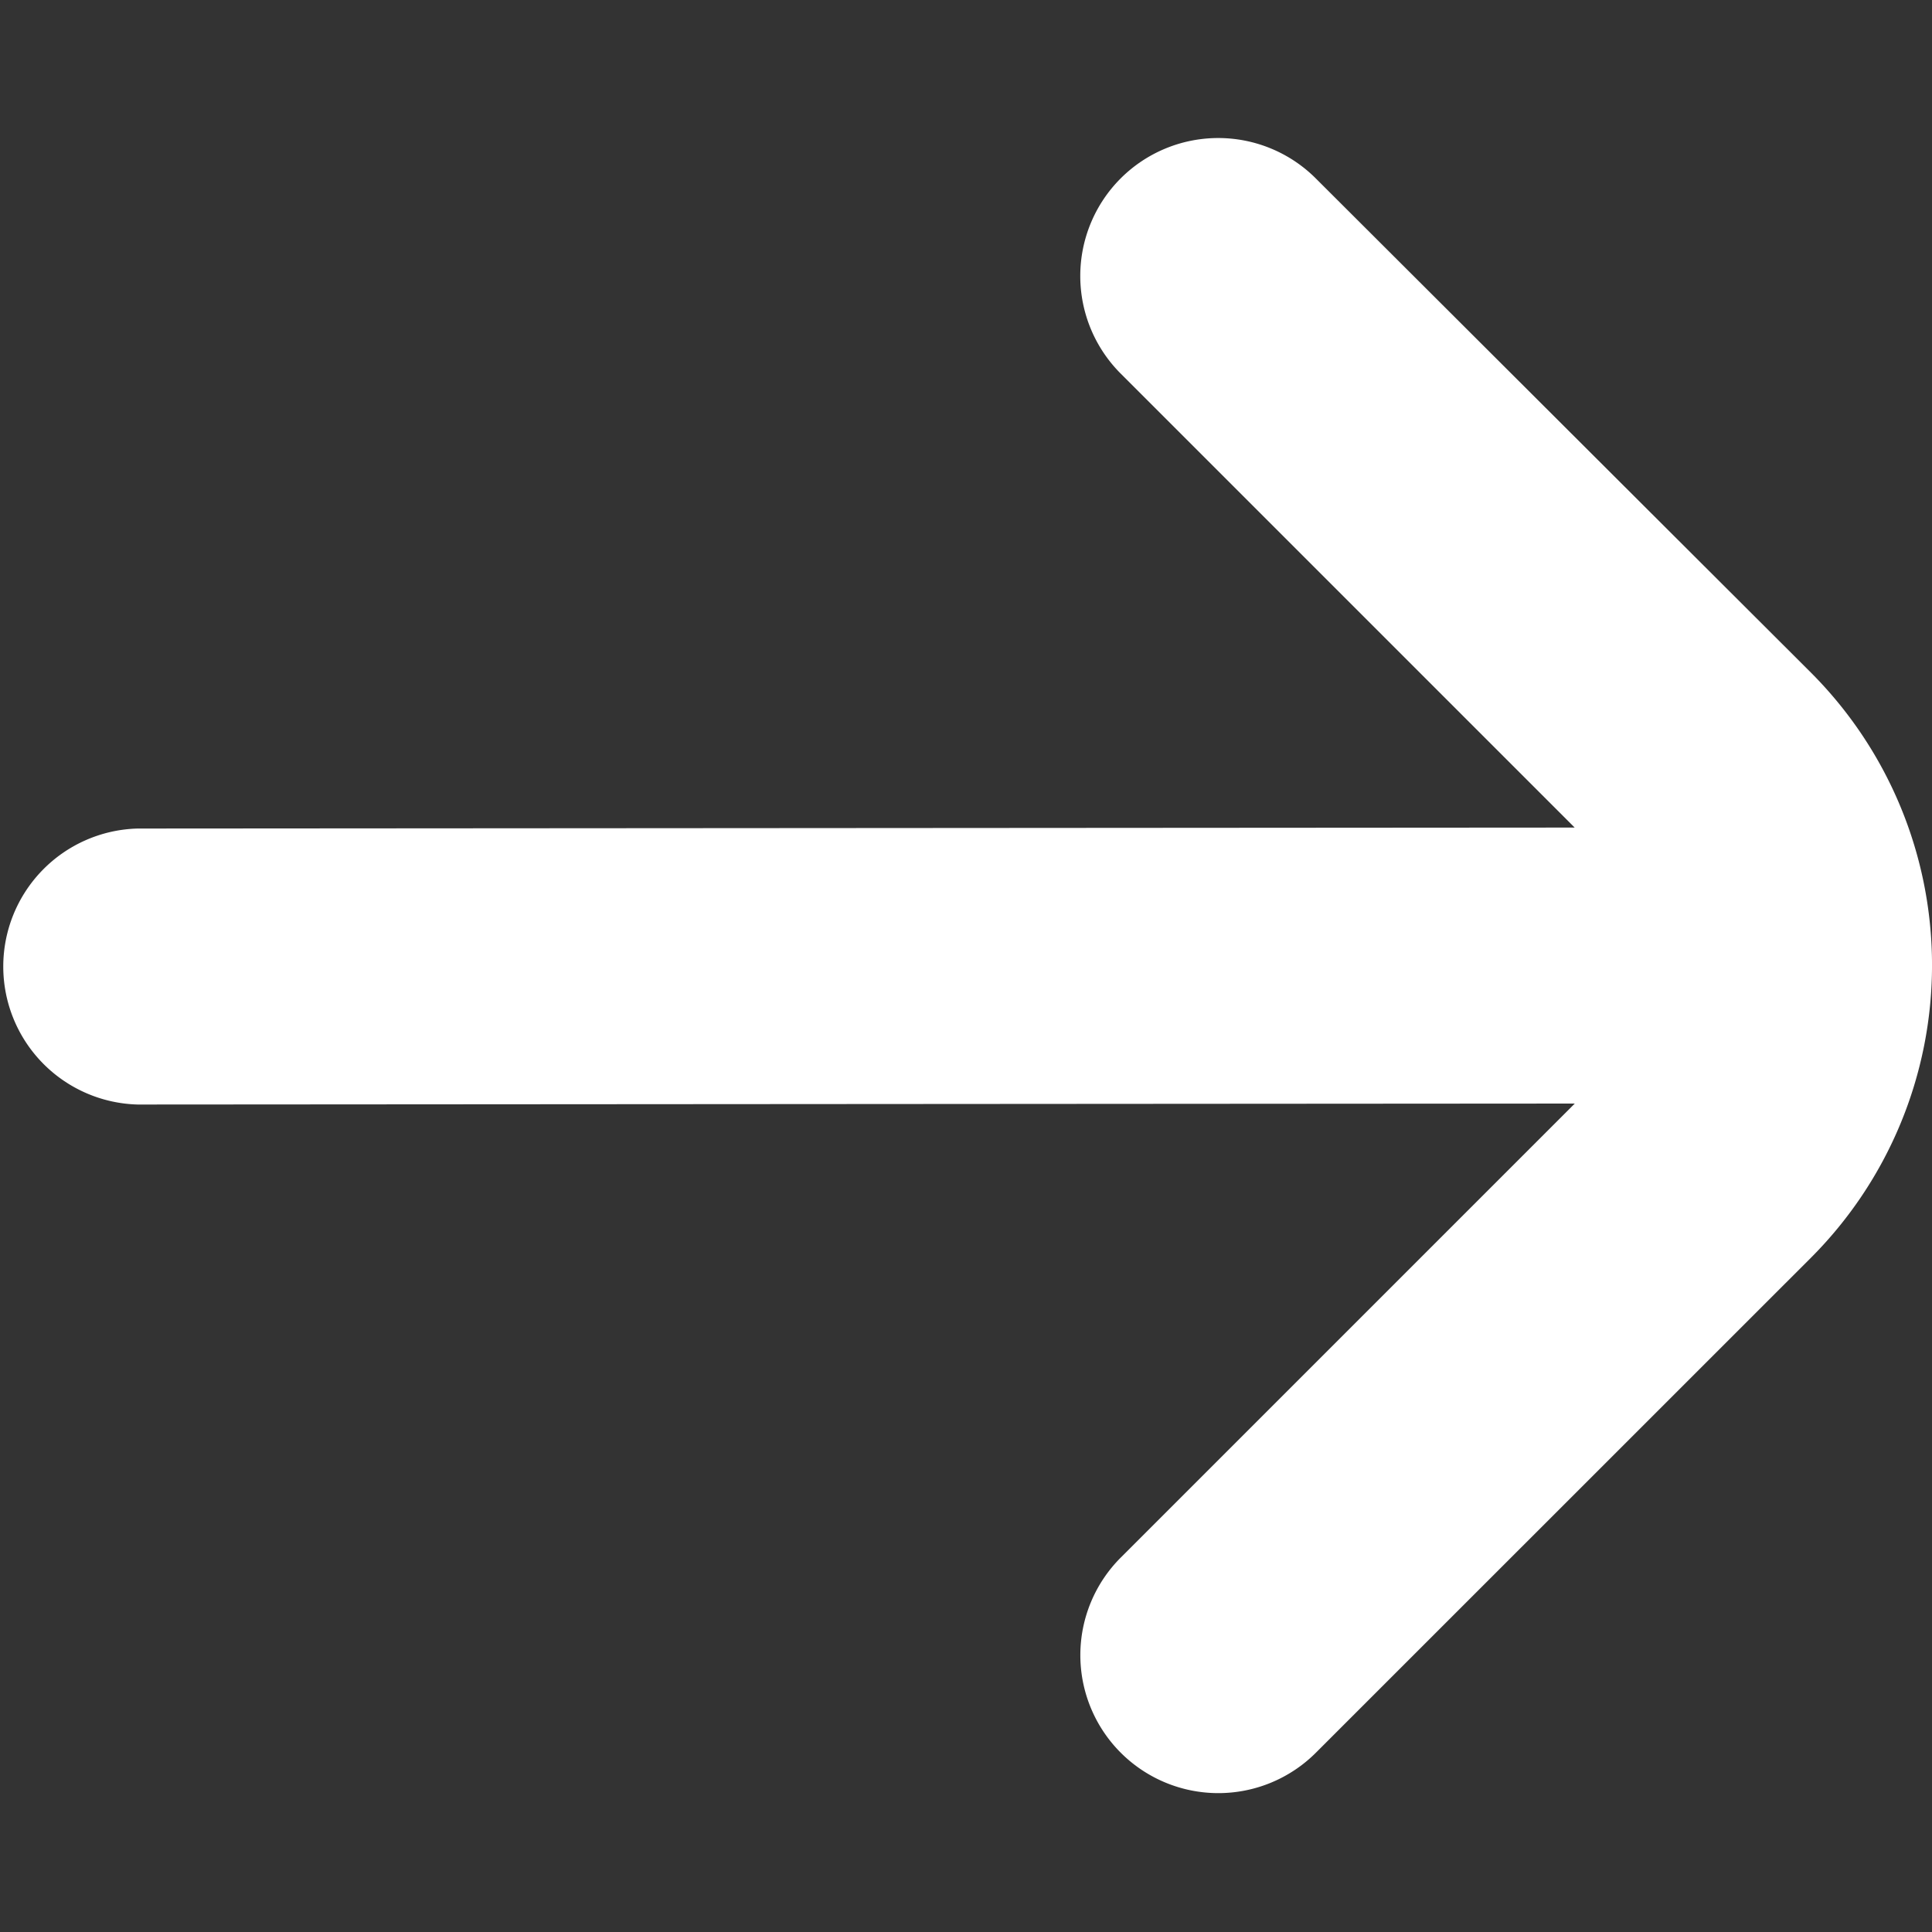 <svg xmlns="http://www.w3.org/2000/svg" xmlns:xlink="http://www.w3.org/1999/xlink" width="20" height="20" viewBox="0 0 20 20">
  <rect x="0" y="0" width="20" height="20" fill="#333333" stroke="none"/>
  <defs>
    <clipPath id="clip-path">
      <rect id="Rectangle_1" data-name="Rectangle 1" width="20" height="20" fill="#fff"/>
    </clipPath>
  </defs>
  <g id="Mask_Group_7751" data-name="Mask Group 7751" clip-path="url(#clip-path)">
    <path id="fi-rr-arrow-small-right" d="M18.744,8.99a1.429,1.429,0,0,0,0,2.02l4.7,4.7-14.876.01a1.429,1.429,0,0,0,0,2.857l14.877-.01-4.7,4.7a1.428,1.428,0,1,0,2.02,2.02l5.123-5.122a4.286,4.286,0,0,0,0-6.061L20.764,8.99A1.429,1.429,0,0,0,18.744,8.99Z" transform="translate(-7.143 -7.143)" fill="#fff"/>
  </g>
</svg>

